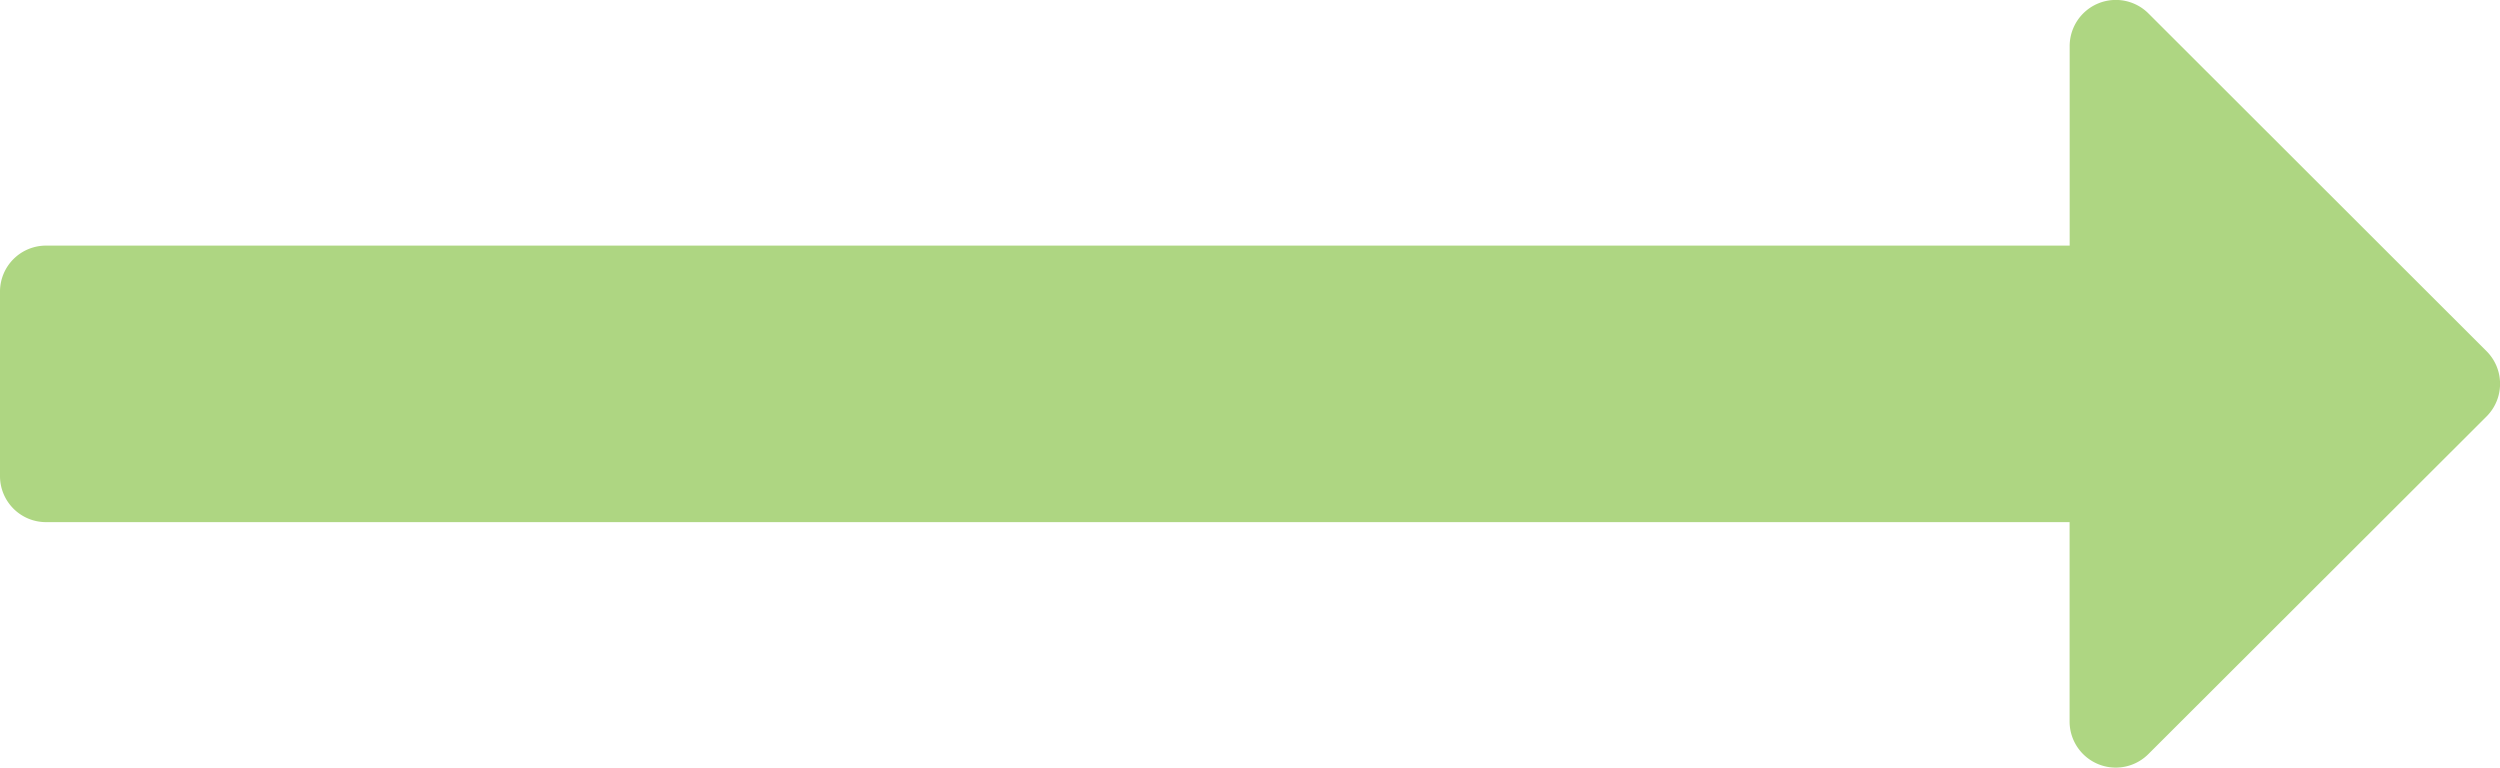 <svg xmlns="http://www.w3.org/2000/svg" width="61" height="18.731" viewBox="0 0 61 18.731">
    <path fill="#aed682" d="M-40 67.752v-4.5a1.122 1.122 0 0 1 1.125-1.125H10.5v-4.865a1.126 1.126 0 0 1 1.922-.8l8.249 8.24a1.126 1.126 0 0 1 0 1.594l-8.251 8.238a1.126 1.126 0 0 1-1.922-.8v-4.86h-49.373A1.122 1.122 0 0 1-40 67.752z" transform="translate(40 -56.134)"/>
</svg>
